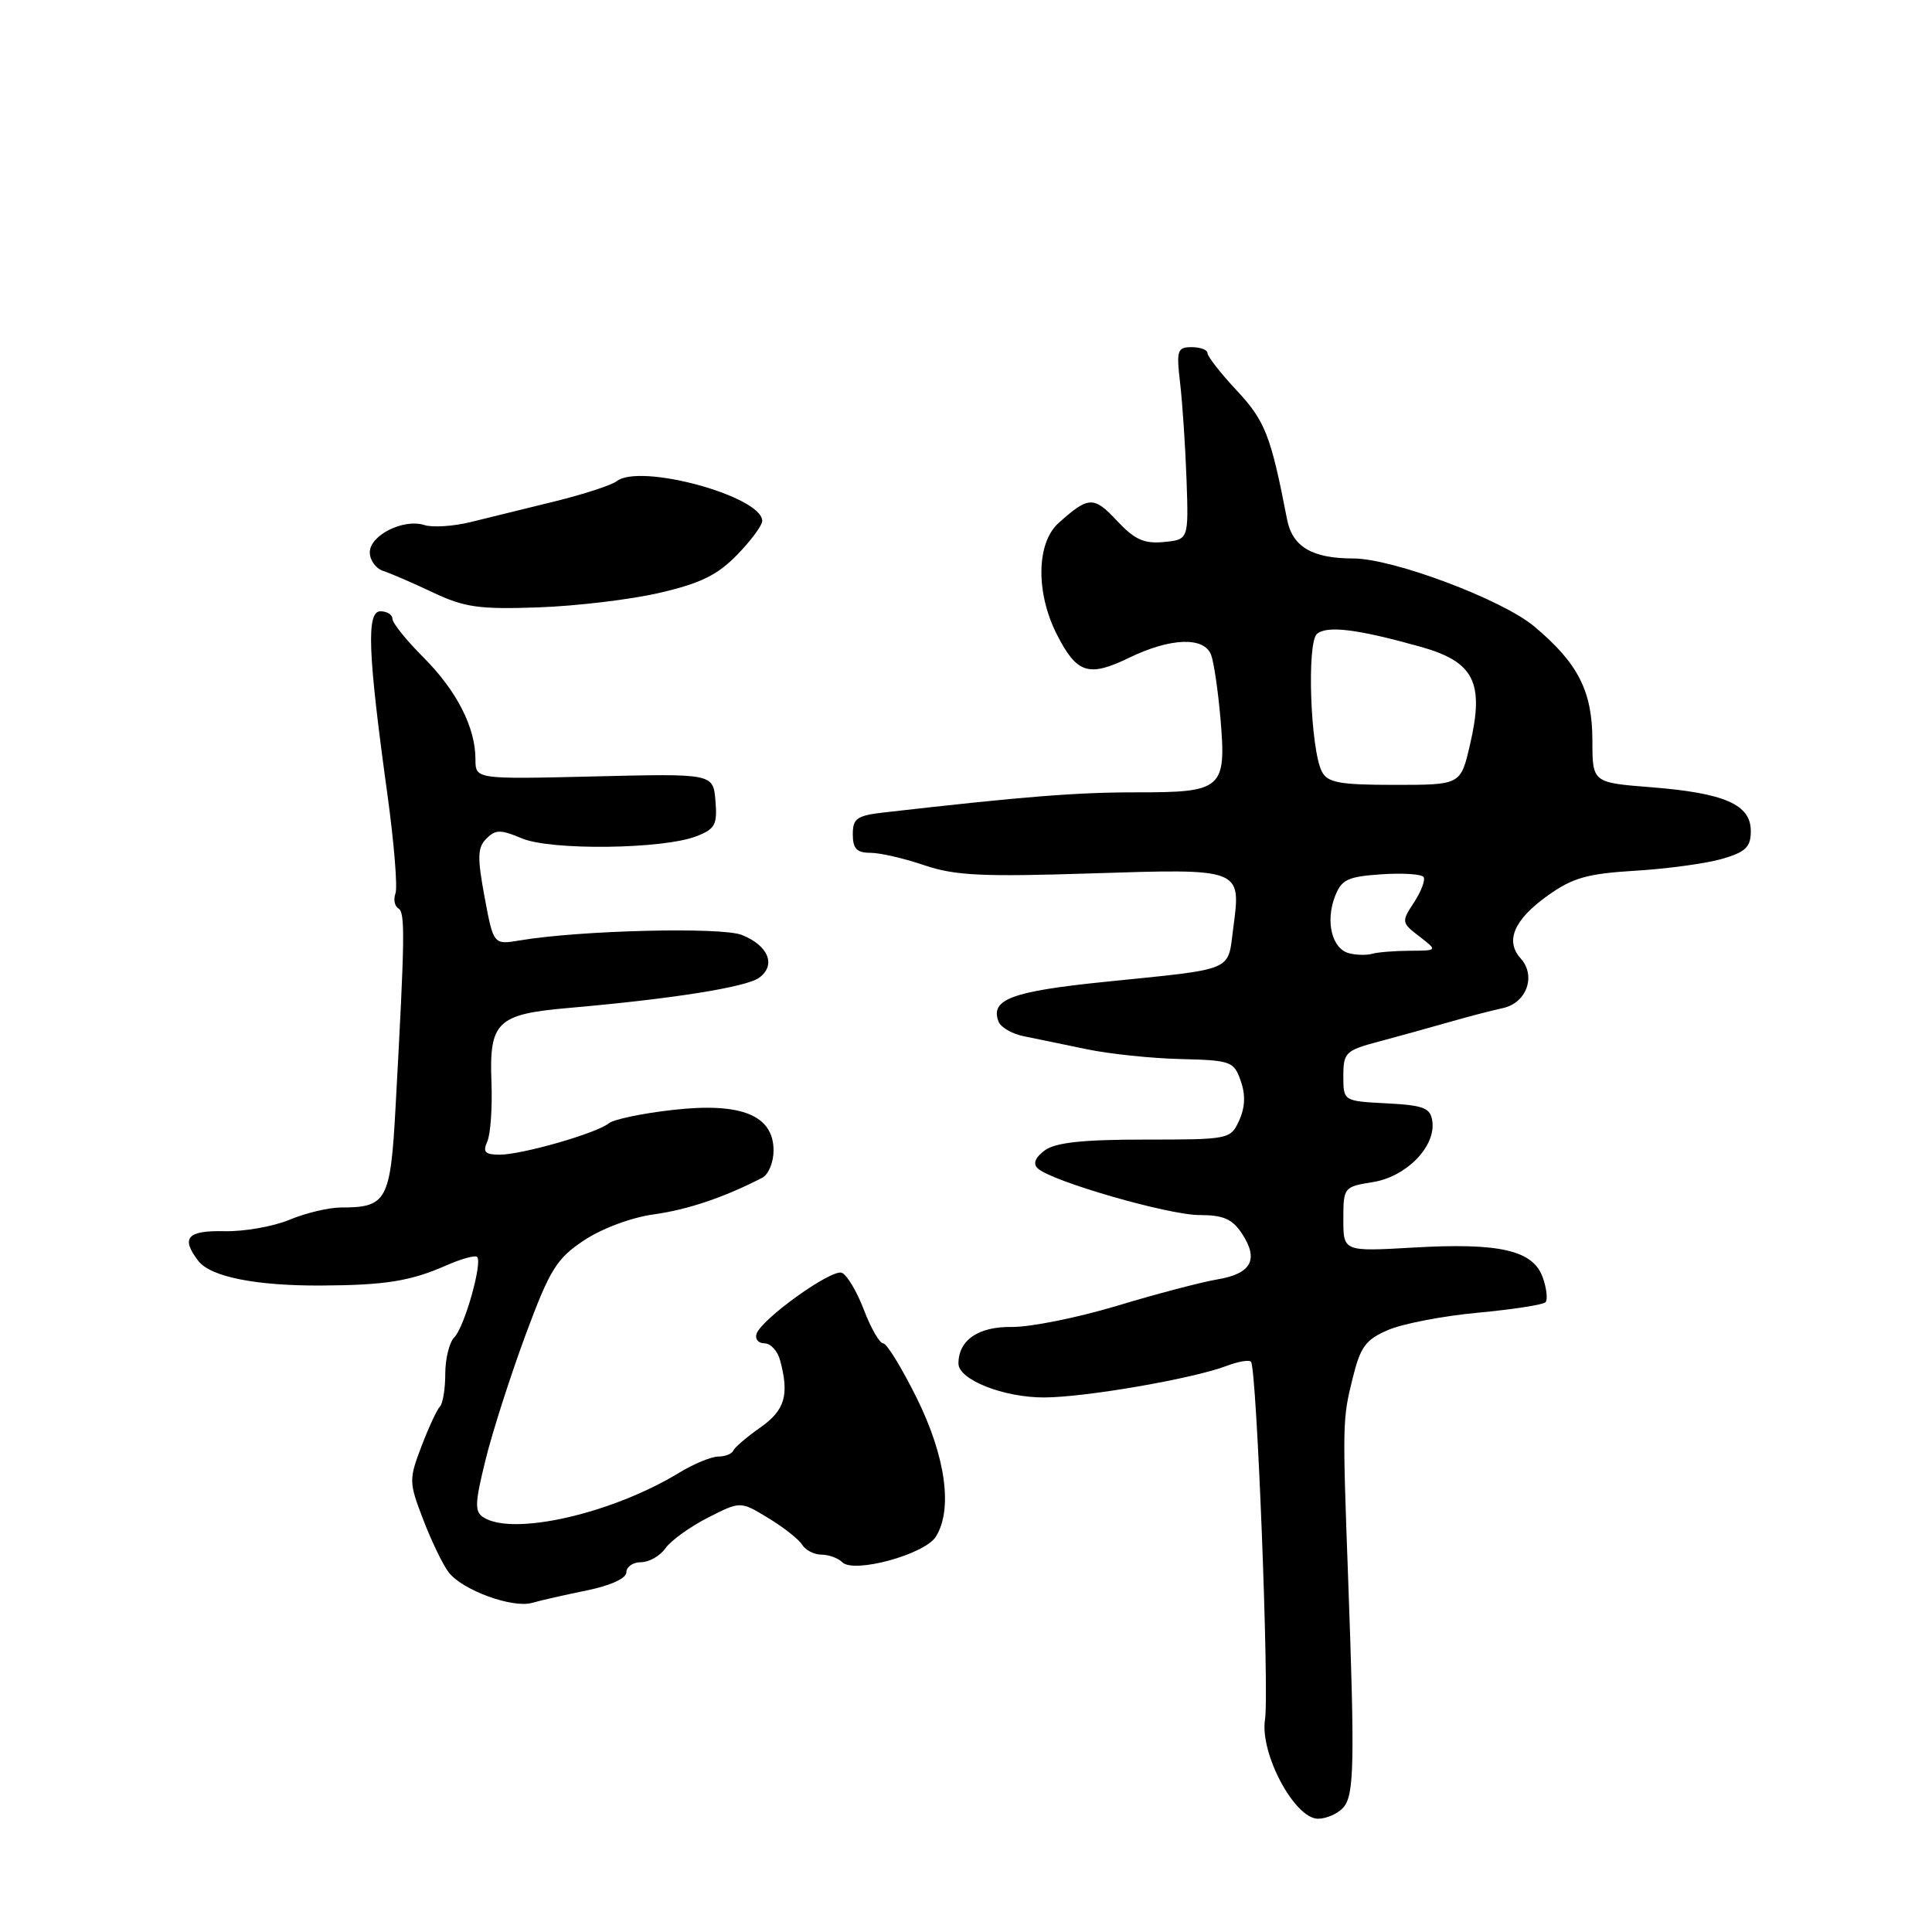 <?xml version="1.0" encoding="UTF-8" standalone="no"?>
<!DOCTYPE svg PUBLIC "-//W3C//DTD SVG 1.1//EN" "http://www.w3.org/Graphics/SVG/1.1/DTD/svg11.dtd" >
<svg xmlns="http://www.w3.org/2000/svg" xmlns:xlink="http://www.w3.org/1999/xlink" version="1.1" viewBox="0 0 256 256">
 <g >
 <path fill="currentColor"
d=" M 178.05 239.44 C 179.44 237.76 179.52 233.53 178.63 209.00 C 177.88 188.46 177.89 188.03 179.24 182.60 C 180.27 178.43 180.97 177.49 183.98 176.21 C 185.91 175.39 191.25 174.36 195.84 173.94 C 200.43 173.51 204.45 172.89 204.78 172.56 C 205.10 172.23 204.95 170.76 204.43 169.29 C 203.16 165.67 198.74 164.64 187.25 165.31 C 178.00 165.84 178.00 165.84 178.00 161.55 C 178.00 157.33 178.07 157.25 181.93 156.63 C 186.36 155.92 190.27 151.91 189.79 148.56 C 189.54 146.80 188.67 146.46 183.75 146.20 C 178.00 145.90 178.00 145.90 178.00 142.58 C 178.00 139.46 178.29 139.18 182.75 138.00 C 185.36 137.30 189.53 136.15 192.00 135.44 C 194.47 134.73 197.68 133.89 199.13 133.58 C 202.28 132.91 203.58 129.30 201.50 127.00 C 199.40 124.68 200.61 121.86 205.08 118.67 C 208.38 116.31 210.32 115.76 216.77 115.37 C 221.02 115.11 226.19 114.40 228.25 113.79 C 231.34 112.88 232.00 112.22 231.99 110.09 C 231.98 106.60 228.50 105.08 218.75 104.31 C 211.00 103.70 211.00 103.70 211.00 98.10 C 210.99 91.58 209.11 87.88 203.30 83.01 C 199.05 79.44 184.57 74.00 179.32 74.00 C 173.86 74.00 171.25 72.45 170.54 68.81 C 168.40 57.74 167.64 55.78 163.89 51.76 C 161.75 49.47 160.00 47.23 160.00 46.79 C 160.00 46.36 159.06 46.00 157.91 46.00 C 156.00 46.00 155.86 46.42 156.37 50.75 C 156.68 53.36 157.06 59.10 157.22 63.50 C 157.50 71.50 157.50 71.50 154.21 71.82 C 151.59 72.07 150.33 71.50 147.99 68.99 C 144.93 65.71 144.23 65.74 140.25 69.32 C 137.32 71.96 137.23 78.57 140.05 84.09 C 142.69 89.26 144.25 89.76 149.63 87.15 C 155.07 84.51 159.53 84.34 160.47 86.75 C 160.84 87.71 161.40 91.53 161.72 95.23 C 162.51 104.54 161.98 105.00 150.63 104.99 C 142.68 104.98 135.67 105.54 117.25 107.64 C 113.54 108.06 113.00 108.43 113.00 110.56 C 113.00 112.45 113.53 113.00 115.32 113.00 C 116.60 113.00 119.82 113.74 122.48 114.65 C 126.52 116.02 130.13 116.20 144.60 115.73 C 164.58 115.09 164.46 115.04 163.42 122.92 C 162.63 128.84 163.90 128.31 146.21 130.12 C 134.02 131.37 131.19 132.44 132.31 135.36 C 132.60 136.13 134.11 137.00 135.67 137.31 C 137.23 137.63 140.96 138.39 143.96 139.02 C 146.96 139.65 152.58 140.24 156.44 140.33 C 163.10 140.49 163.50 140.64 164.40 143.21 C 165.05 145.05 164.99 146.73 164.20 148.46 C 163.06 150.96 162.88 151.00 151.71 151.00 C 143.45 151.00 139.86 151.39 138.44 152.43 C 137.17 153.37 136.84 154.19 137.50 154.81 C 139.30 156.52 154.81 161.00 158.93 161.00 C 162.12 161.00 163.29 161.52 164.59 163.49 C 166.82 166.91 165.81 168.77 161.30 169.53 C 159.21 169.88 153.22 171.45 148.00 173.03 C 142.78 174.60 136.51 175.86 134.07 175.83 C 129.65 175.76 127.00 177.57 127.00 180.67 C 127.00 182.82 132.99 185.19 138.39 185.17 C 143.89 185.14 158.05 182.69 162.53 180.99 C 164.04 180.41 165.49 180.16 165.76 180.43 C 166.52 181.18 168.20 224.11 167.62 227.84 C 166.92 232.33 171.52 240.96 174.63 240.99 C 175.80 240.99 177.34 240.30 178.05 239.44 Z  M 77.75 210.74 C 80.92 210.09 83.00 209.14 83.00 208.33 C 83.00 207.60 83.87 207.00 84.94 207.00 C 86.01 207.00 87.47 206.16 88.19 205.14 C 88.91 204.12 91.44 202.30 93.80 201.10 C 98.11 198.90 98.11 198.90 101.80 201.15 C 103.84 202.38 105.86 203.98 106.30 204.70 C 106.74 205.41 107.89 206.00 108.85 206.00 C 109.81 206.00 111.05 206.45 111.60 207.00 C 113.14 208.54 122.54 205.97 124.01 203.61 C 126.27 199.99 125.31 193.01 121.48 185.26 C 119.50 181.27 117.50 178.00 117.03 178.00 C 116.55 178.00 115.40 176.00 114.47 173.56 C 113.54 171.12 112.22 168.91 111.54 168.65 C 110.16 168.13 100.89 174.78 100.24 176.75 C 100.02 177.44 100.49 178.00 101.30 178.00 C 102.11 178.00 103.04 179.01 103.37 180.25 C 104.60 184.85 104.01 186.86 100.75 189.15 C 98.96 190.40 97.35 191.78 97.17 192.21 C 96.98 192.65 96.08 193.00 95.17 193.00 C 94.25 193.01 91.92 193.97 90.00 195.14 C 81.13 200.55 68.01 203.56 64.08 201.07 C 62.87 200.31 62.91 199.22 64.33 193.46 C 65.24 189.76 67.63 182.32 69.63 176.91 C 72.87 168.18 73.74 166.78 77.39 164.35 C 79.75 162.78 83.69 161.31 86.63 160.91 C 91.13 160.29 95.98 158.65 101.00 156.06 C 101.83 155.63 102.50 154.01 102.50 152.45 C 102.50 147.77 98.21 146.04 89.16 147.07 C 85.13 147.52 81.31 148.32 80.66 148.85 C 79.06 150.16 69.17 153.00 66.21 153.00 C 64.27 153.00 63.94 152.65 64.57 151.25 C 65.00 150.29 65.25 146.75 65.12 143.38 C 64.81 135.41 65.87 134.39 75.22 133.57 C 89.01 132.37 98.88 130.81 100.60 129.55 C 102.88 127.88 101.81 125.27 98.28 123.88 C 95.55 122.81 76.86 123.27 68.94 124.60 C 65.39 125.20 65.39 125.20 64.21 118.87 C 63.23 113.60 63.27 112.30 64.45 111.12 C 65.67 109.90 66.34 109.90 69.18 111.10 C 73.04 112.71 87.88 112.53 92.30 110.80 C 94.75 109.85 95.07 109.26 94.80 106.11 C 94.50 102.50 94.50 102.50 78.75 102.88 C 63.00 103.26 63.00 103.26 63.00 100.60 C 63.00 96.38 60.51 91.51 56.09 87.09 C 53.84 84.84 52.00 82.55 52.00 82.00 C 52.00 81.45 51.29 81.00 50.41 81.00 C 48.53 81.00 48.74 86.48 51.33 105.24 C 52.22 111.70 52.70 117.61 52.40 118.39 C 52.11 119.16 52.28 120.06 52.79 120.37 C 53.70 120.93 53.66 123.98 52.41 146.77 C 51.74 159.10 51.25 160.00 45.19 160.00 C 43.57 160.00 40.50 160.73 38.37 161.62 C 36.24 162.51 32.36 163.20 29.75 163.14 C 24.80 163.03 23.93 164.02 26.28 167.08 C 27.89 169.18 33.89 170.38 42.50 170.34 C 51.02 170.30 54.40 169.76 59.12 167.68 C 61.12 166.80 62.96 166.29 63.22 166.55 C 63.96 167.29 61.54 175.86 60.20 177.20 C 59.54 177.86 59.00 180.04 59.00 182.03 C 59.00 184.03 58.68 185.99 58.29 186.38 C 57.90 186.77 56.80 189.15 55.84 191.66 C 54.17 196.05 54.18 196.41 56.08 201.36 C 57.16 204.19 58.68 207.33 59.45 208.34 C 61.25 210.70 67.90 213.13 70.50 212.39 C 71.60 212.07 74.86 211.33 77.75 210.74 Z  M 87.42 78.55 C 92.82 77.30 95.08 76.19 97.67 73.52 C 99.50 71.64 101.00 69.62 101.00 69.03 C 101.00 65.77 84.81 61.34 81.72 63.76 C 81.05 64.28 77.35 65.49 73.50 66.44 C 69.65 67.38 64.63 68.62 62.35 69.18 C 60.07 69.74 57.31 69.92 56.22 69.57 C 53.45 68.69 49.00 70.93 49.00 73.19 C 49.00 74.22 49.79 75.32 50.75 75.64 C 51.71 75.95 54.69 77.24 57.36 78.50 C 61.54 80.48 63.49 80.76 71.36 80.48 C 76.39 80.30 83.62 79.44 87.42 78.55 Z  M 178.75 126.31 C 176.50 125.72 175.61 122.15 176.88 118.81 C 177.75 116.54 178.54 116.16 183.03 115.85 C 185.87 115.66 188.39 115.82 188.64 116.22 C 188.88 116.62 188.31 118.13 187.36 119.58 C 185.68 122.14 185.70 122.26 188.07 124.08 C 190.50 125.96 190.50 125.96 186.83 125.98 C 184.81 125.99 182.56 126.17 181.83 126.38 C 181.10 126.59 179.71 126.56 178.75 126.31 Z  M 175.16 102.25 C 173.64 99.32 173.13 85.14 174.51 83.99 C 175.87 82.86 179.86 83.36 188.20 85.69 C 195.34 87.69 196.71 90.40 194.78 98.68 C 193.55 104.00 193.55 104.00 184.81 104.00 C 177.50 104.00 175.92 103.71 175.16 102.25 Z "/>
</g>
</svg>